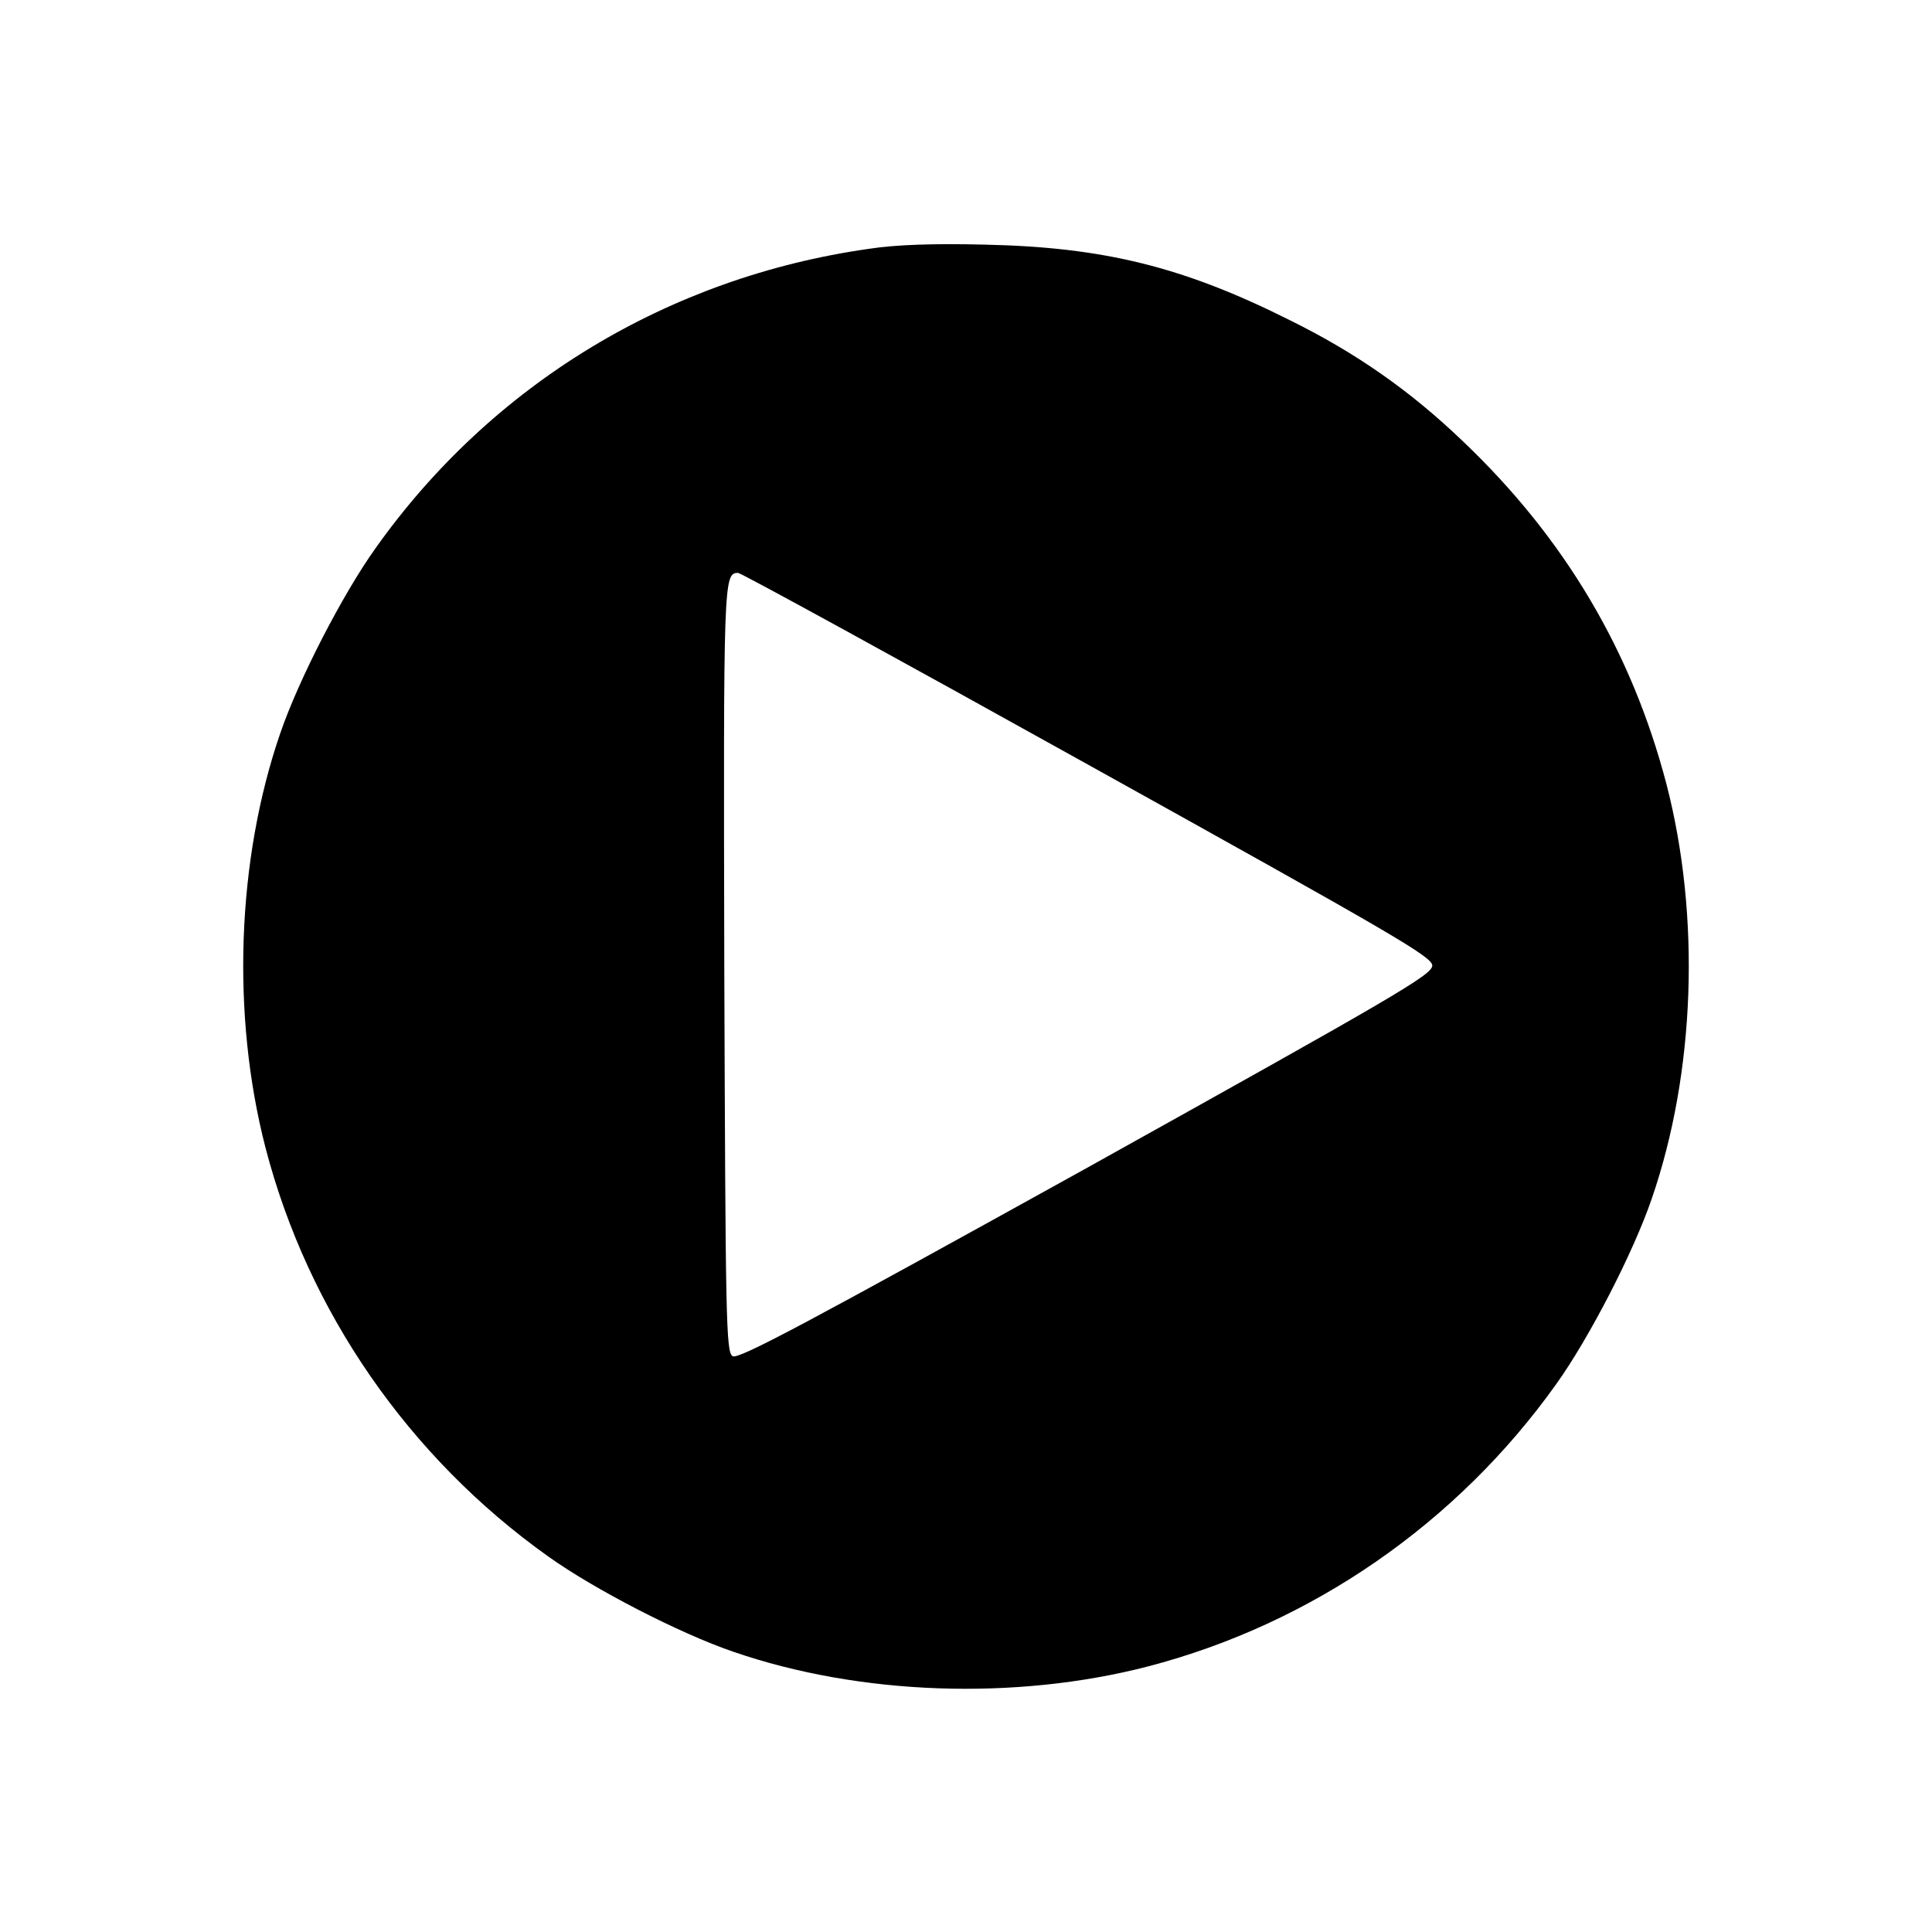<?xml version="1.0" standalone="no"?>
<!DOCTYPE svg PUBLIC "-//W3C//DTD SVG 20010904//EN"
 "http://www.w3.org/TR/2001/REC-SVG-20010904/DTD/svg10.dtd">
<svg version="1.0" xmlns="http://www.w3.org/2000/svg"
 width="462pt" height="462pt" viewBox="0 0 462 462"
 preserveAspectRatio="xMidYMid meet">

<g transform="translate(0,462) scale(0.1,-0.1)"
fill="#000000" stroke="none">
<path d="M2078 4025 c-480 -68 -902 -324 -1180 -716 -78 -109 -184 -314 -228
-443 -104 -302 -117 -674 -35 -991 102 -392 343 -740 676 -977 109 -78 314
-184 443 -228 302 -104 674 -117 991 -35 392 102 740 343 977 676 78 109 184
314 228 443 104 302 117 674 35 991 -83 317 -243 588 -487 820 -125 120 -255
211 -413 289 -255 128 -446 175 -730 181 -121 3 -212 0 -277 -10z m523 -1233
c734 -408 824 -460 824 -481 0 -22 -90 -74 -828 -485 -666 -369 -832 -458
-845 -449 -16 9 -17 86 -20 928 -2 929 -2 945 33 945 7 0 383 -206 836 -458z"/>
</g>
</svg>

